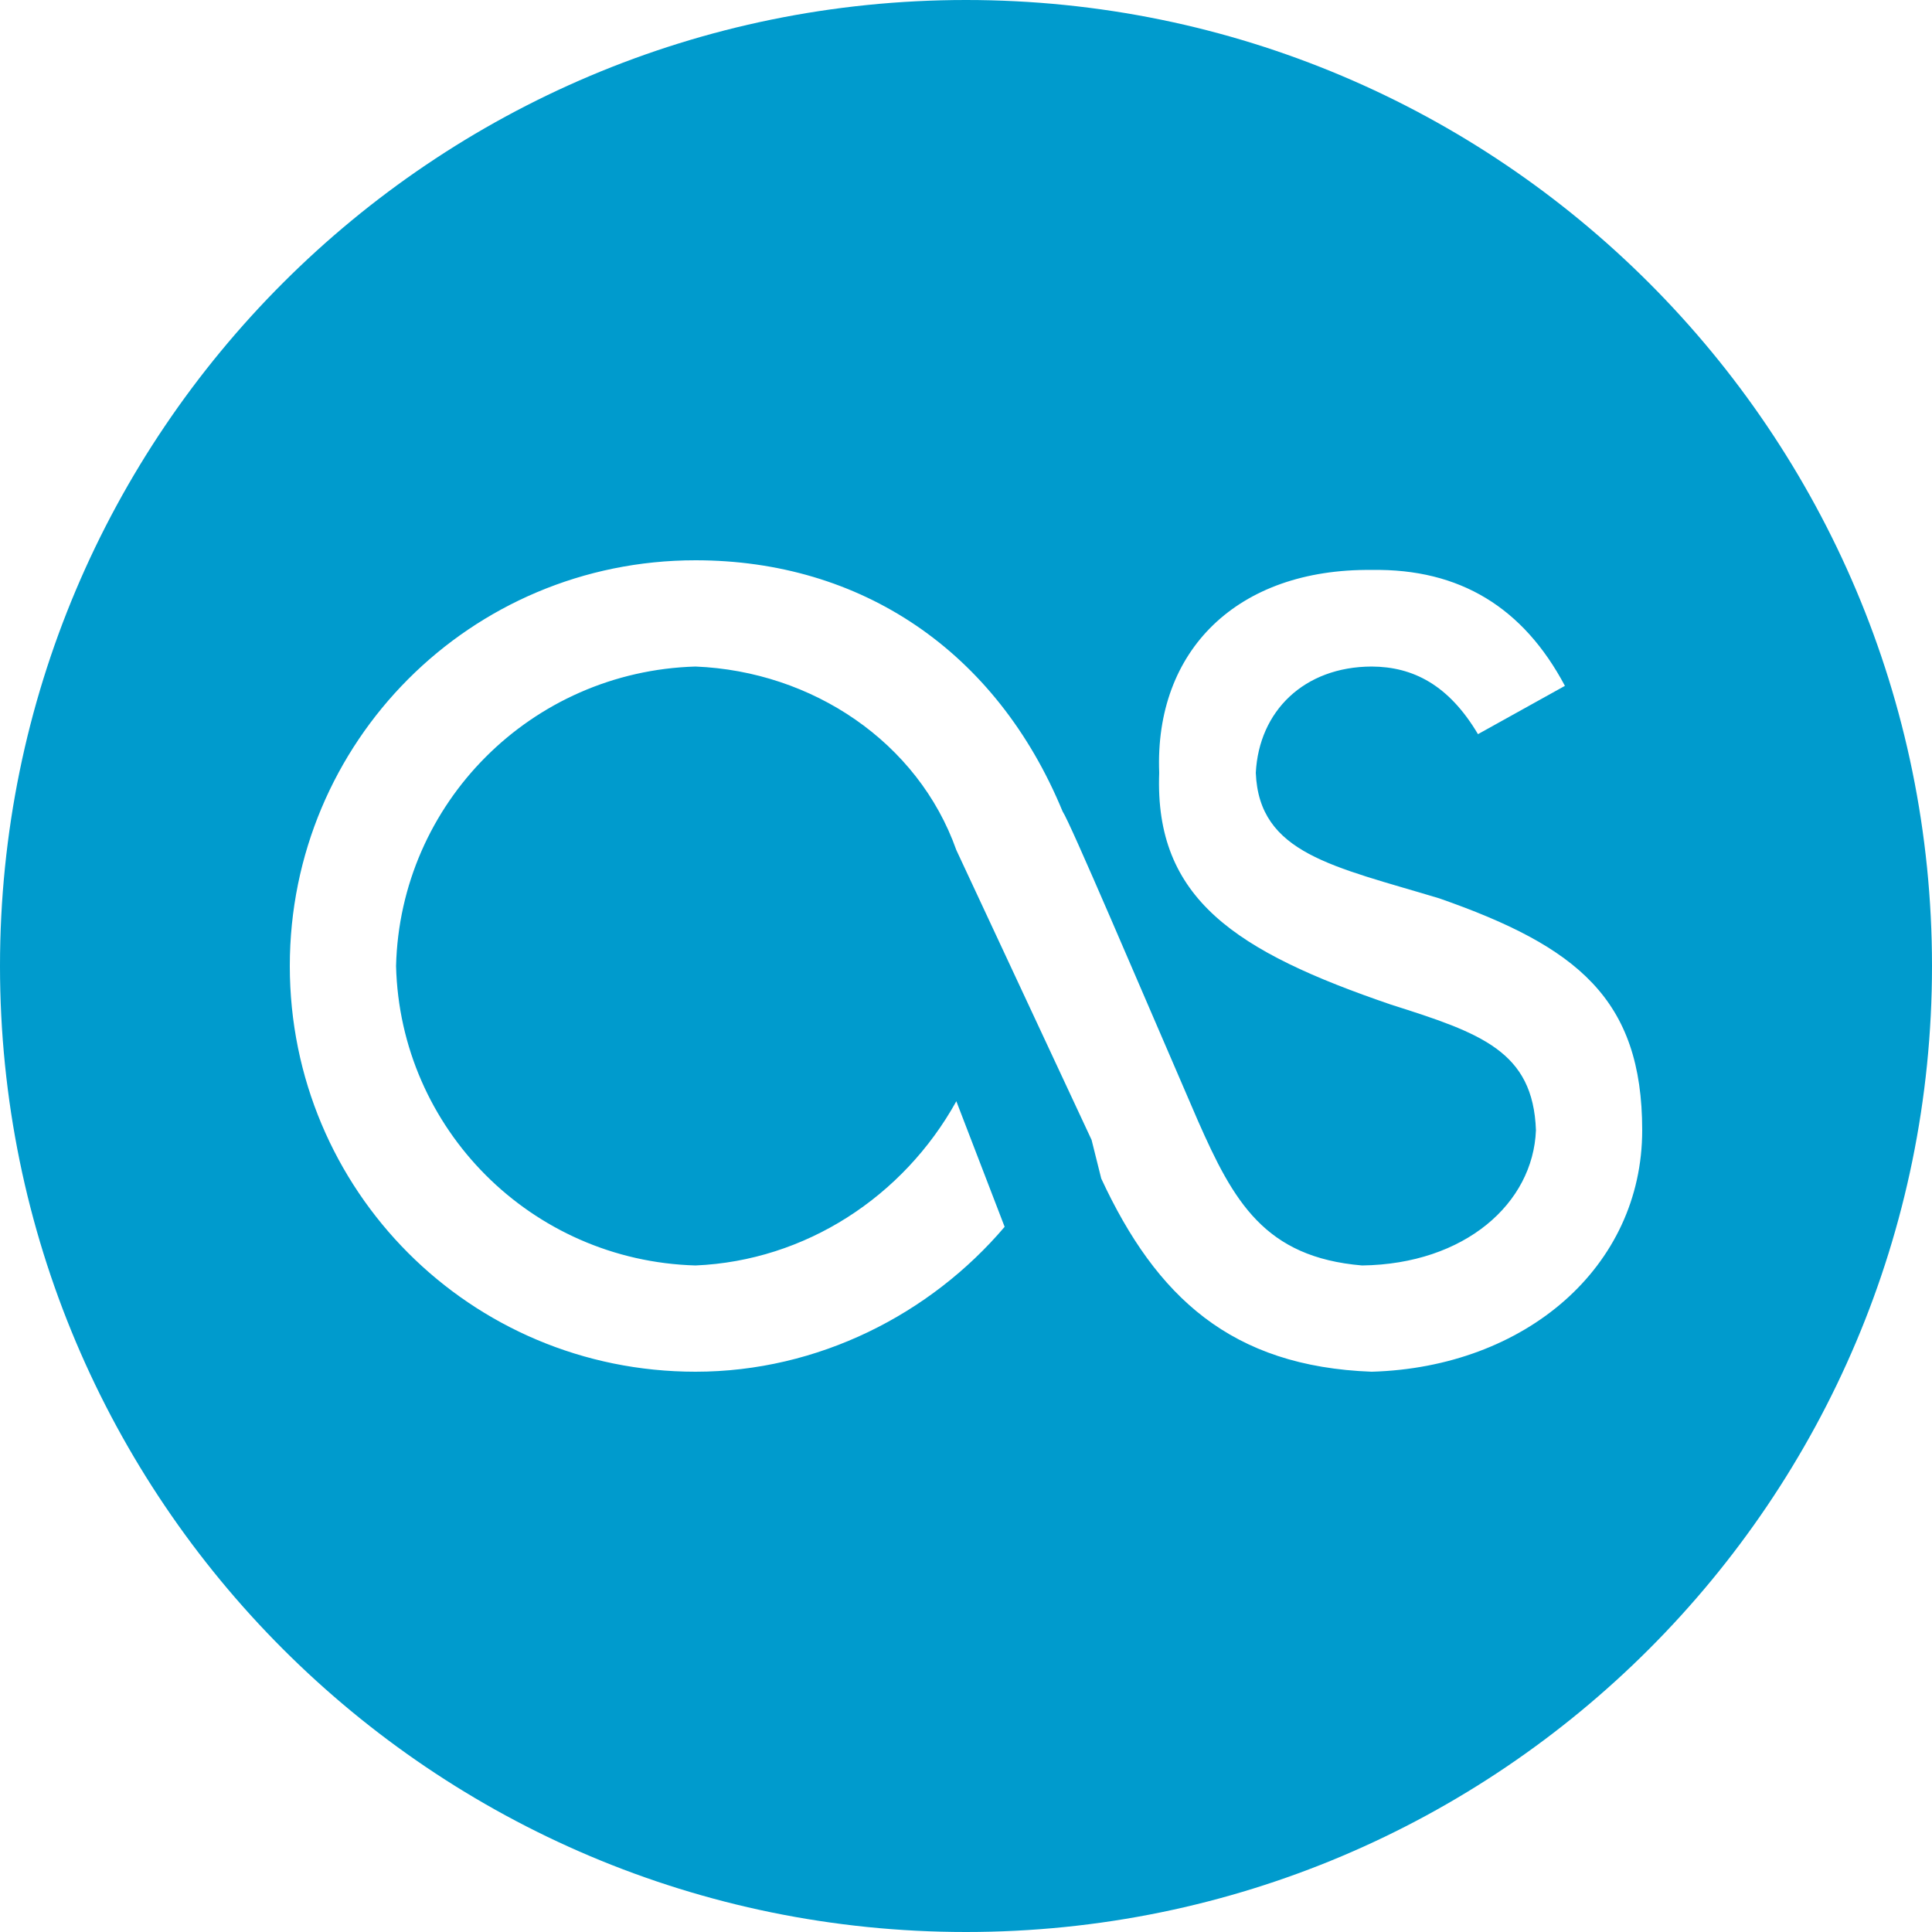 <?xml version="1.0" encoding="UTF-8" standalone="no"?>
<svg width="200px" height="200px" viewBox="0 0 200 200" version="1.1" xmlns="http://www.w3.org/2000/svg" xmlns:xlink="http://www.w3.org/1999/xlink">
    <!-- Generator: Sketch 3.7.2 (28276) - http://www.bohemiancoding.com/sketch -->
    <title>LastFm</title>
    <desc>Created with Sketch.</desc>
    <defs></defs>
    <g id="Page-1" stroke="none" stroke-width="1" fill="none" fill-rule="evenodd">
        <path d="M100,0 C44.772,3.03201907e-14 0,44.772 0,100 C1.5158245e-14,155.228 44.772,200 100,200 C155.228,200 200,155.228 200,100 C200,44.772 155.228,-1.51545443e-14 100,0 Z M142,142 C127.47,141.46 119.7,134.28 114,122 L113,118 L99,88 C95.032,76.8 84.071,69.492 72,69 C54.985,69.492 41.416,83.155 41,100 C41.416,116.856 54.985,130.518 72,131 C83.377,130.518 93.529,123.876 99,114 L104,127 C96.332,136.025 84.71,142 72,142 C48.674,142 30,123.21 30,100 C30,76.813 48.674,58 72,58 C89.097,58 103.133,67.347 110,84 C110.811,85.197 117.806,101.682 124,116 C127.697,124.394 130.918,130.151 141,131 C151.655,130.862 158.708,124.565 159,117 C158.708,108.826 153.331,106.956 144,104 C127.936,98.504 119.505,93.065 120,80 C119.505,67.324 128.093,58.848 142,59 C151.145,58.848 157.705,62.92 162,71 L153,76 C149.969,70.891 146.267,69.021 142,69 C134.998,69.021 130.329,73.608 130,80 C130.329,88.372 138.018,89.68 149,93 C163.268,97.987 170,103.411 170,117 C170,131.184 157.878,141.543 142,142 Z" id="LastFm" fill="#009BCD"></path>
    </g>
</svg>